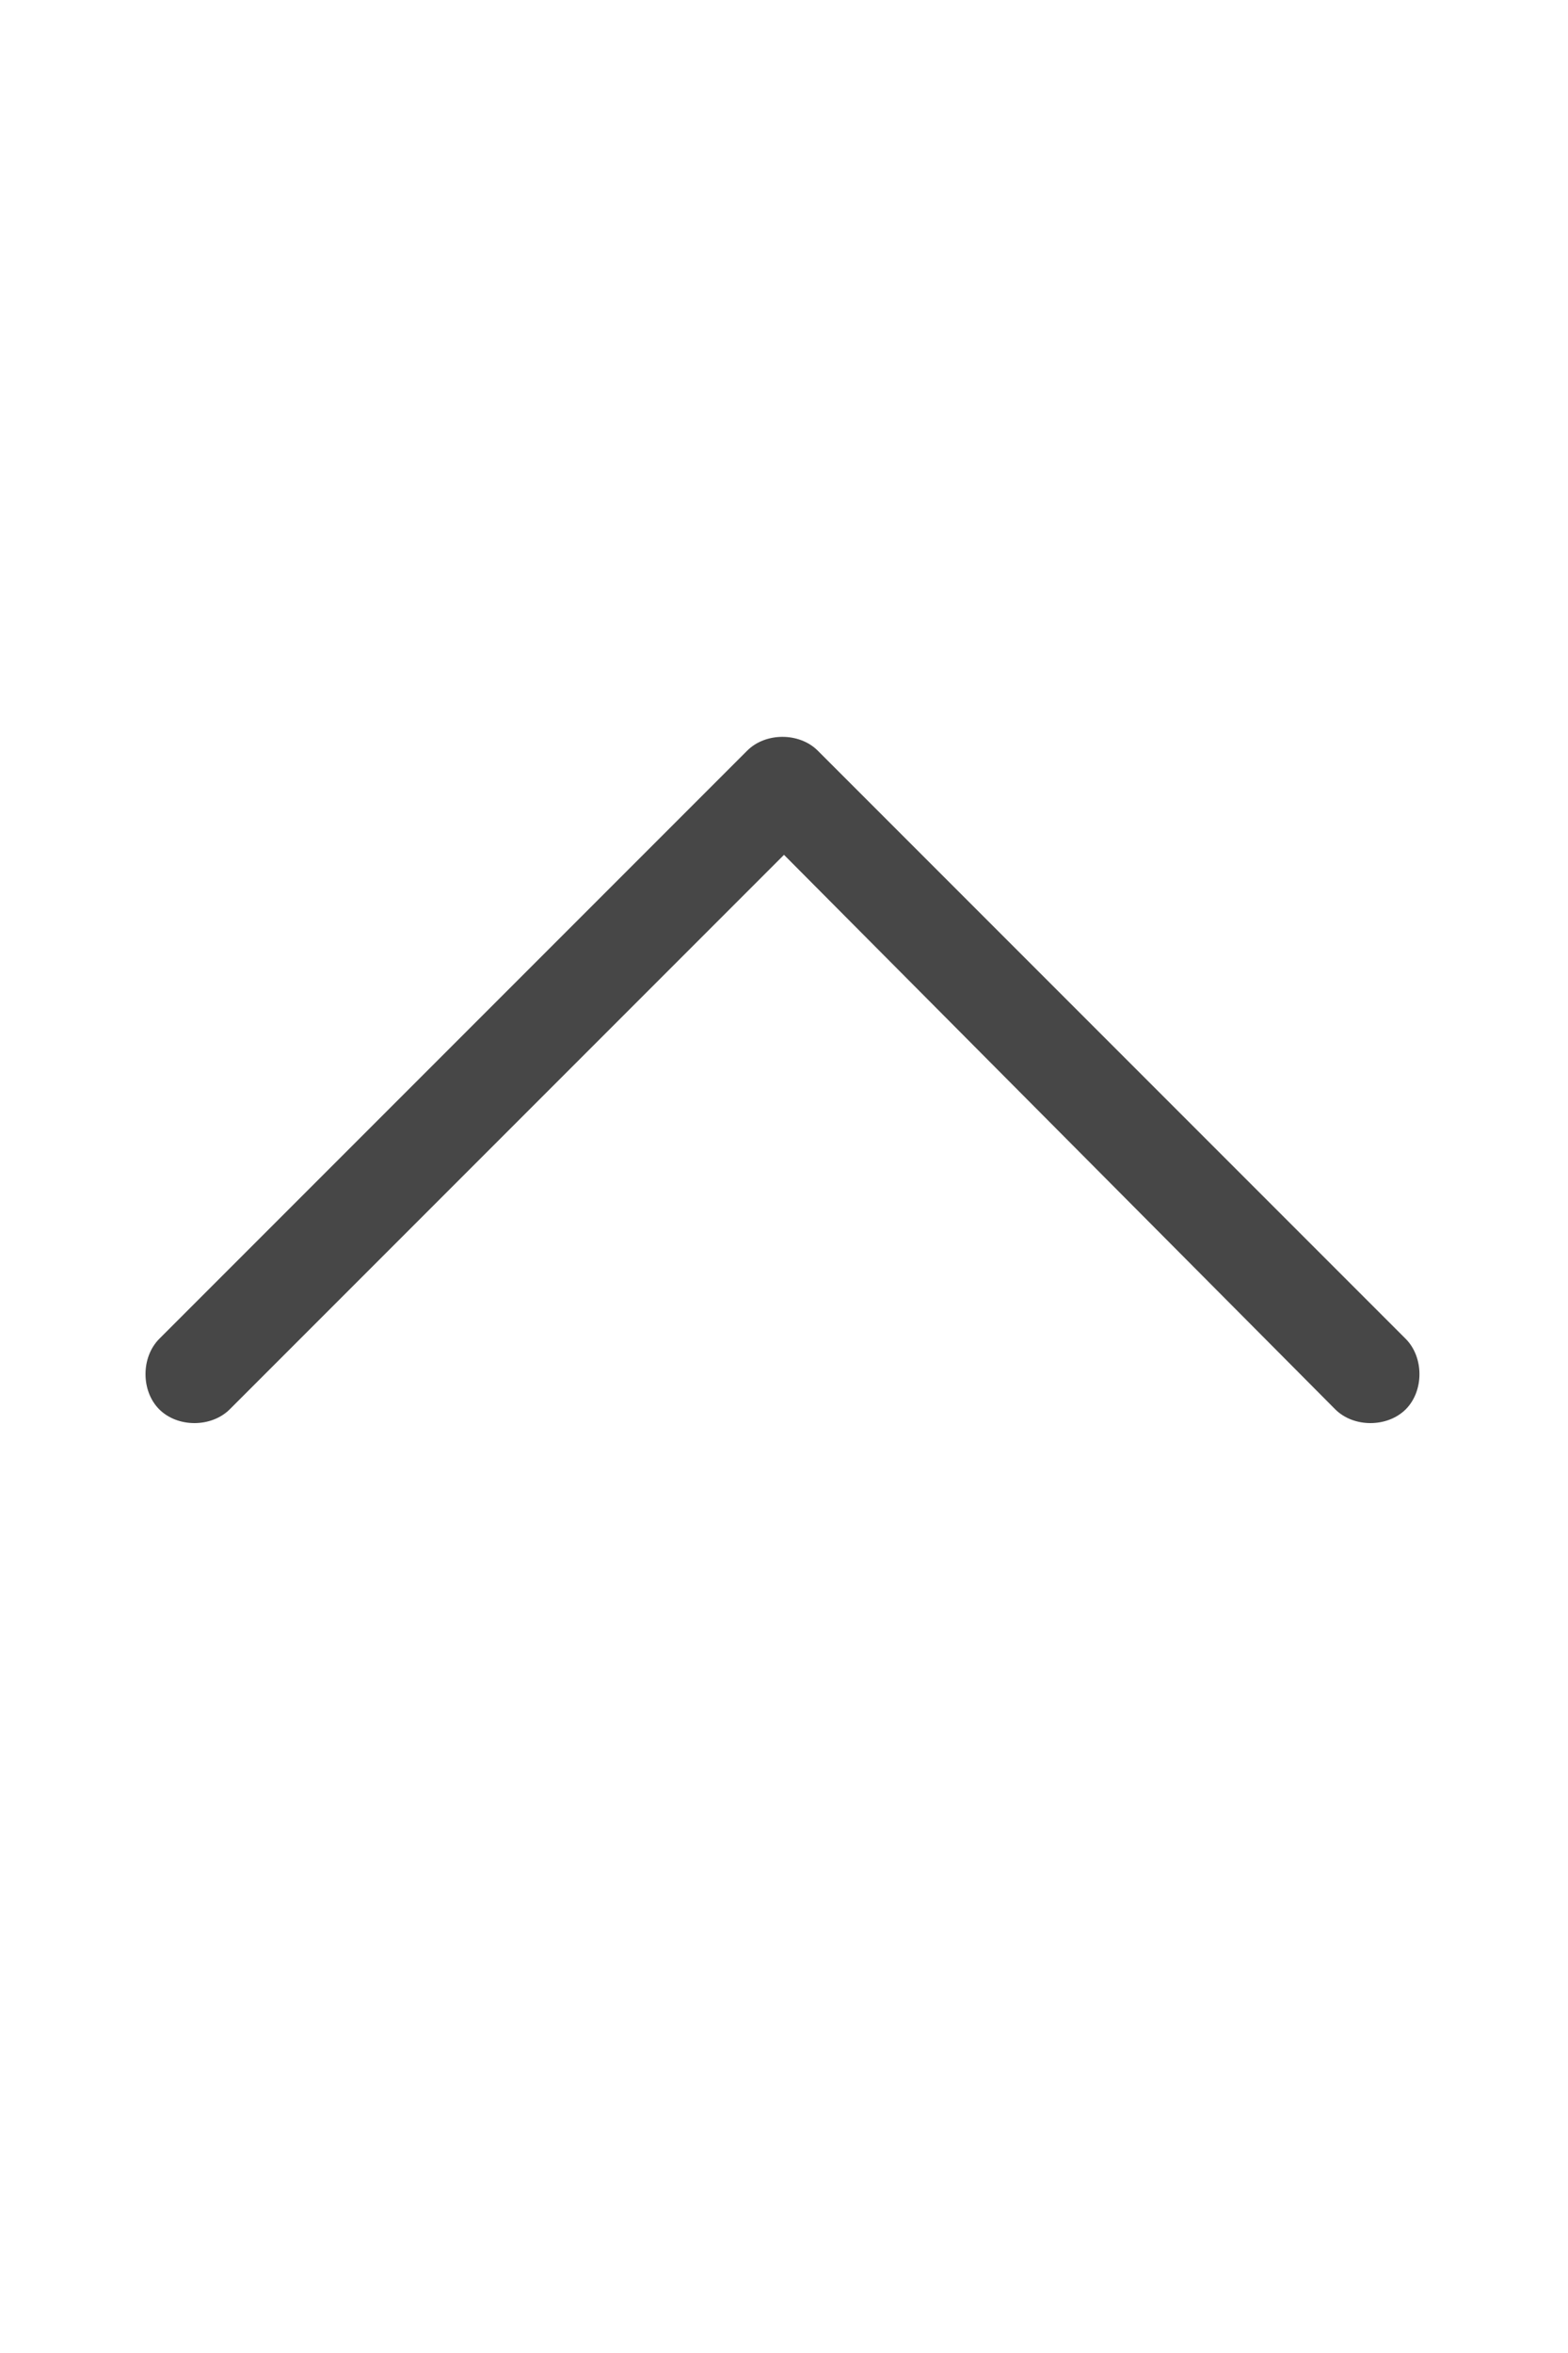 <svg width="16" height="24" viewBox="0 0 16 24" fill="none" xmlns="http://www.w3.org/2000/svg">
<g id="label-paired / md / chevron-up-md / regular" clip-path="url(#clip0_2556_14936)">
<path id="icon" d="M7.625 7.656C7.812 7.469 8.156 7.469 8.344 7.656L14.344 13.656C14.531 13.844 14.531 14.188 14.344 14.375C14.156 14.562 13.812 14.562 13.625 14.375L8 8.719L2.344 14.375C2.156 14.562 1.812 14.562 1.625 14.375C1.438 14.188 1.438 13.844 1.625 13.656L7.625 7.656Z" fill="black" fill-opacity="0.72"/>
</g>
<defs>
<clipPath id="clip0_2556_14936">
<rect width="16" height="24" fill="white"/>
</clipPath>
</defs>
</svg>
